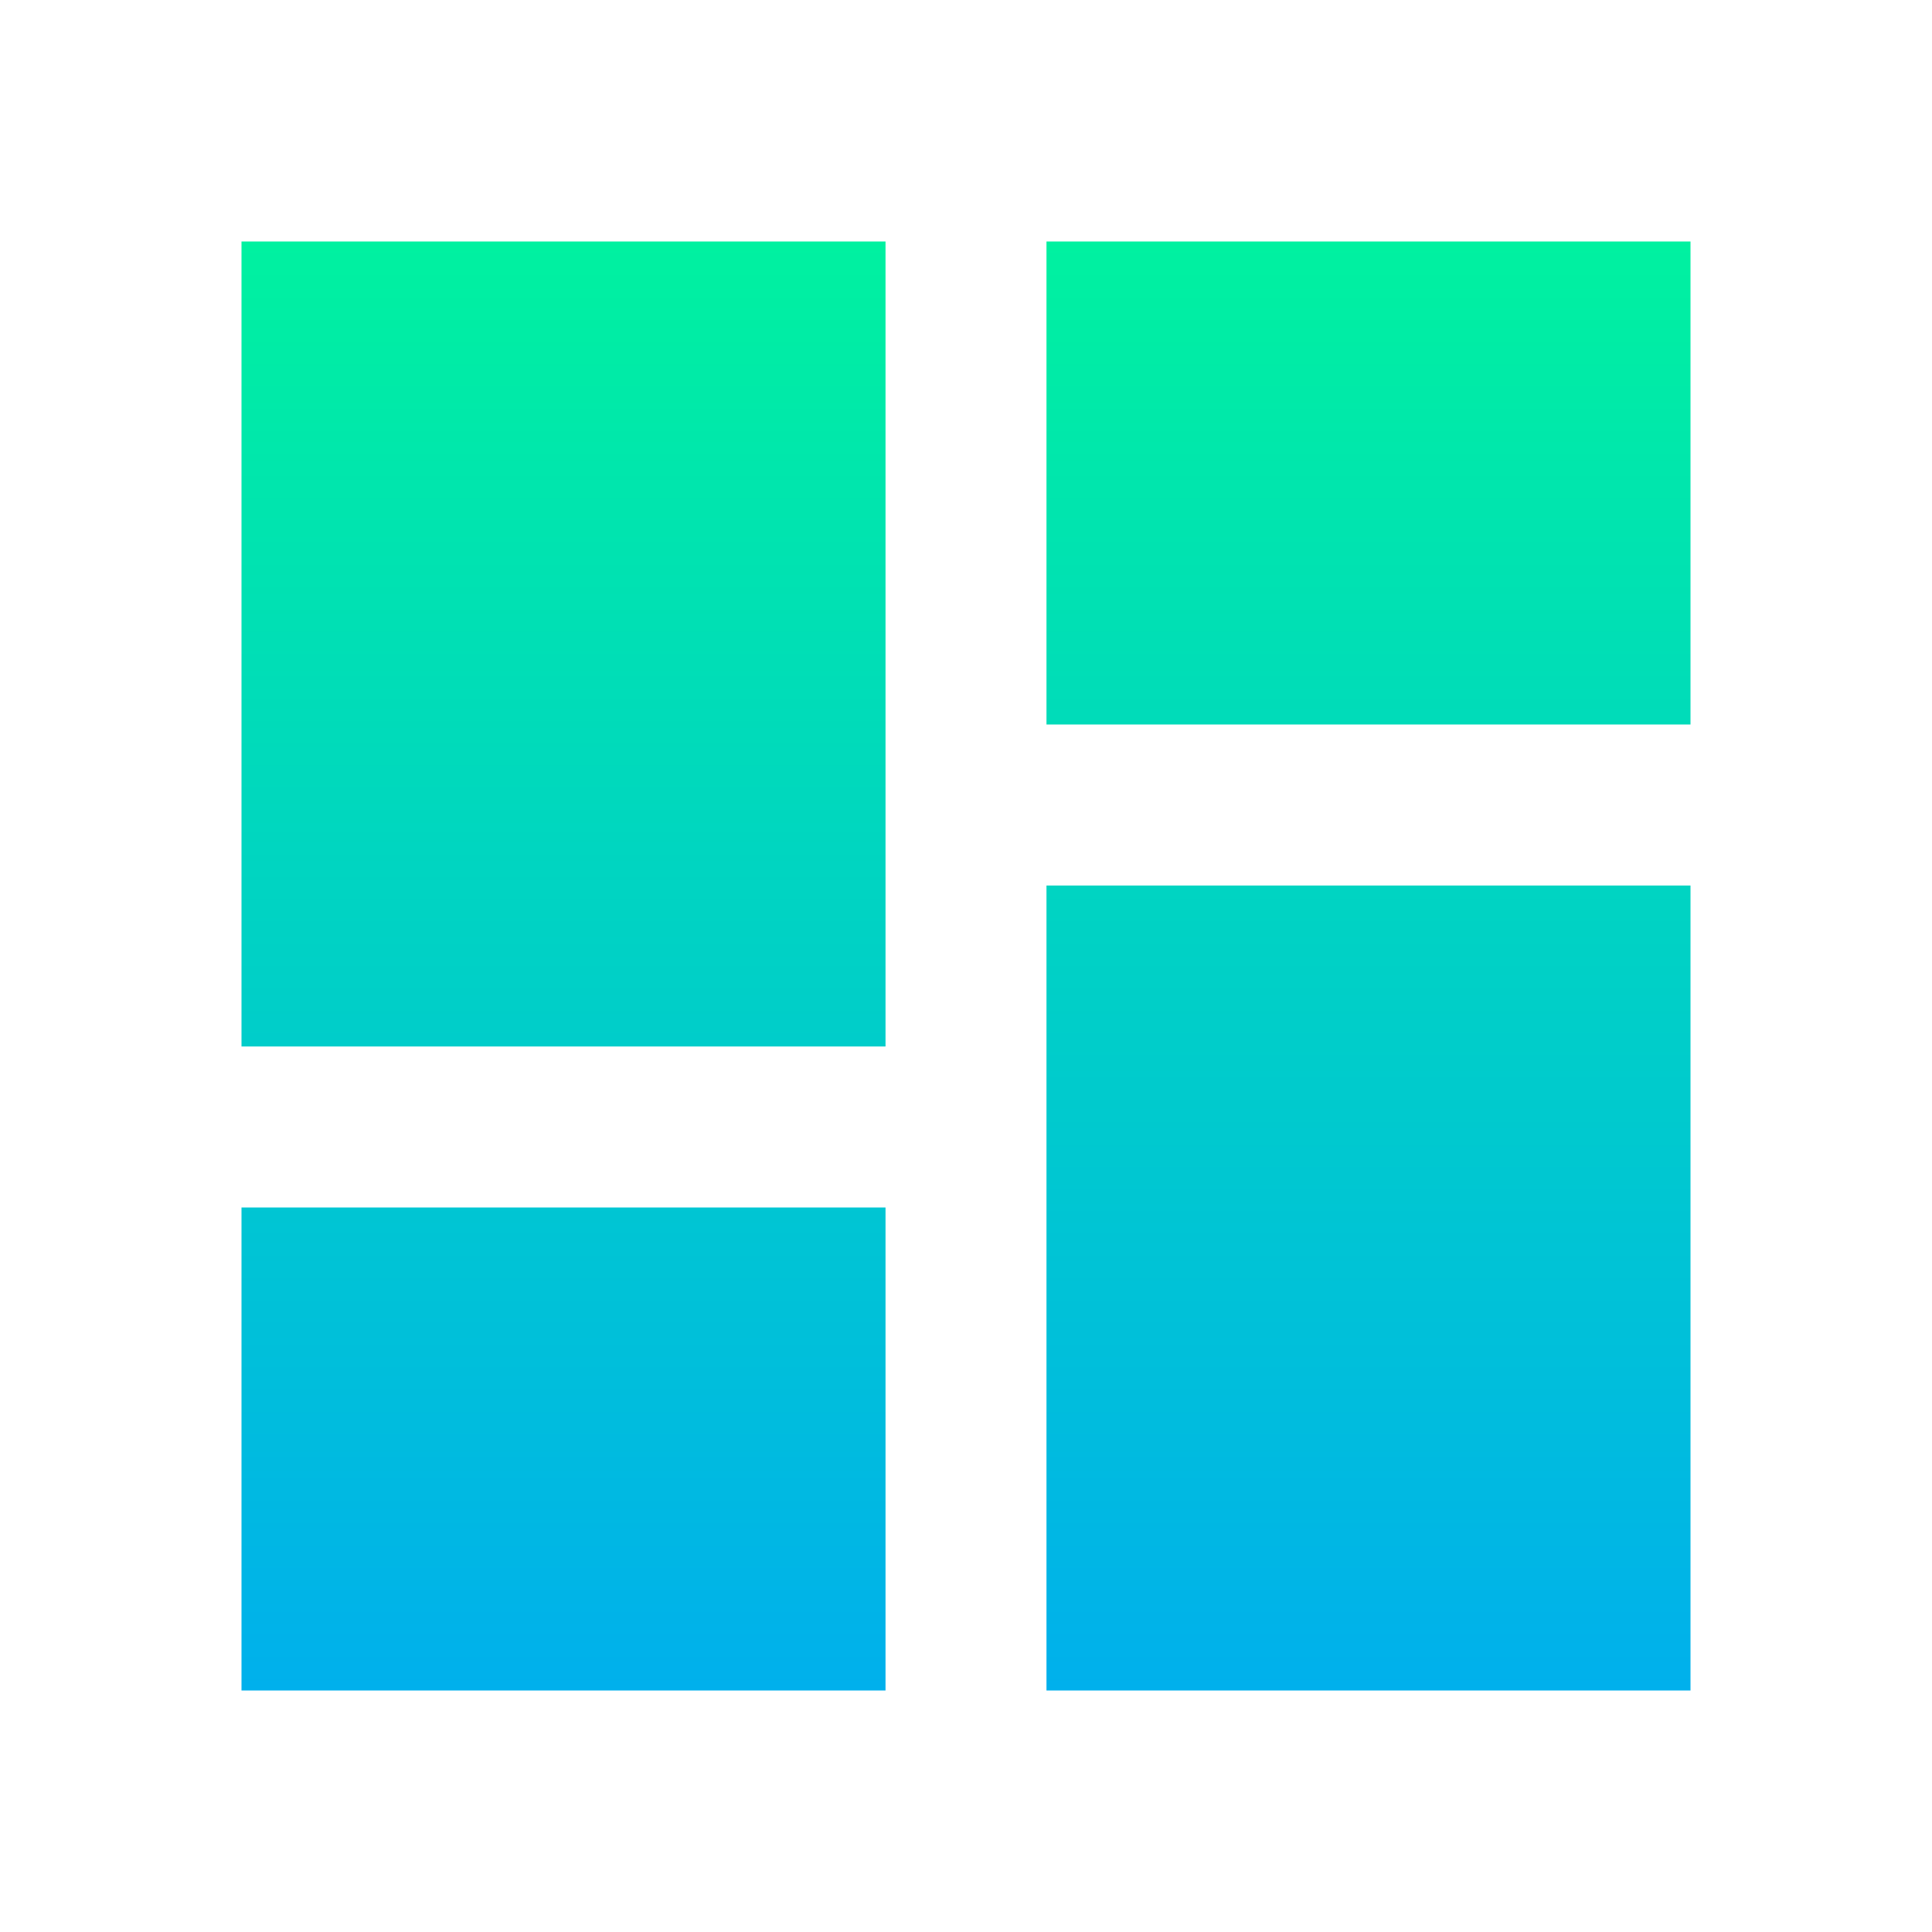<svg width="32" height="32" viewBox="0 0 32 32" fill="none" xmlns="http://www.w3.org/2000/svg">
<path d="M17.333 12V4H28V12H17.333ZM4 17.333V4H14.667V17.333H4ZM17.333 28V14.667H28V28H17.333ZM4 28V20H14.667V28H4Z" fill="url(#paint0_linear_34_606)"/>
<defs>
<linearGradient id="paint0_linear_34_606" x1="16" y1="4" x2="16" y2="28" gradientUnits="userSpaceOnUse">
<stop stop-color="#00F1A0"/>
<stop offset="1" stop-color="#00B0EC"/>
</linearGradient>
</defs>
</svg>

